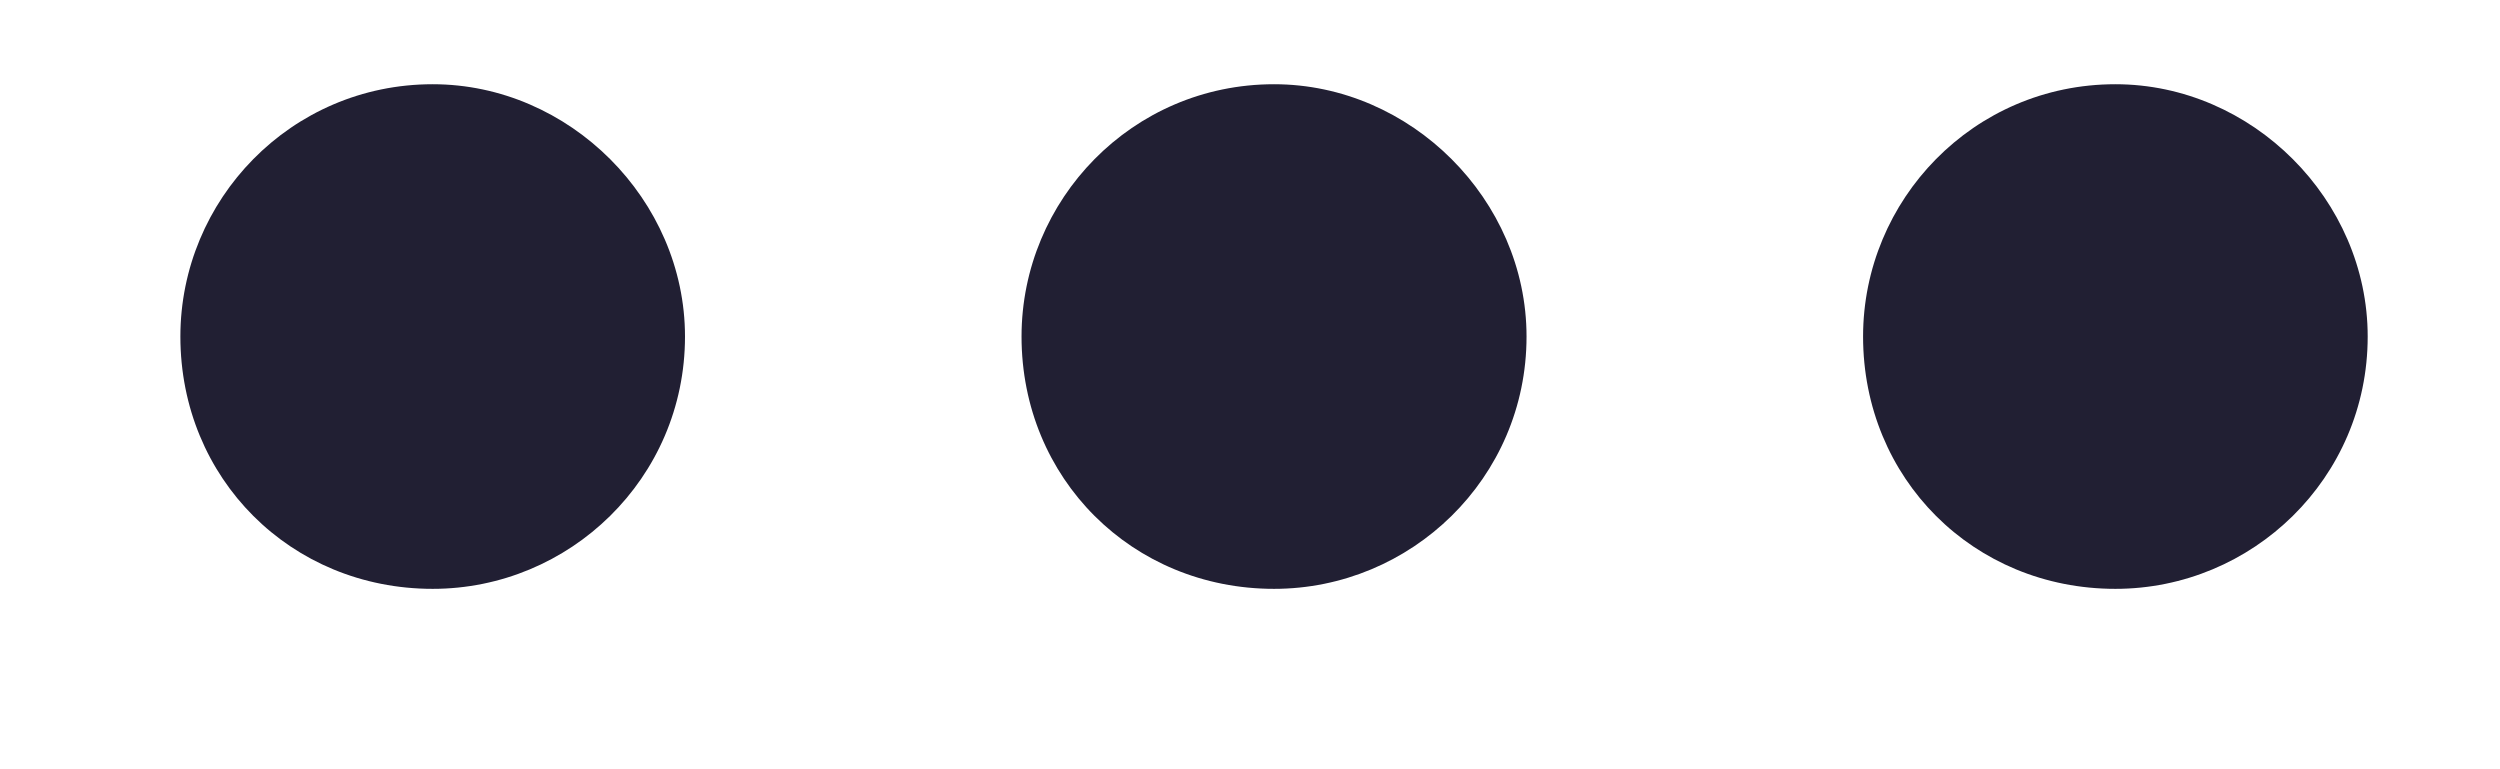 <svg width="13" height="4" viewBox="0 0 13 4" fill="none" xmlns="http://www.w3.org/2000/svg">
<path d="M9.688 1.75C9.688 1.039 10.262 0.438 11 0.438C11.711 0.438 12.312 1.039 12.312 1.75C12.312 2.488 11.711 3.062 11 3.062C10.262 3.062 9.688 2.488 9.688 1.75ZM5.312 1.75C5.312 1.039 5.887 0.438 6.625 0.438C7.336 0.438 7.938 1.039 7.938 1.75C7.938 2.488 7.336 3.062 6.625 3.062C5.887 3.062 5.312 2.488 5.312 1.75ZM3.562 1.75C3.562 2.488 2.961 3.062 2.25 3.062C1.512 3.062 0.938 2.488 0.938 1.75C0.938 1.039 1.512 0.438 2.25 0.438C2.961 0.438 3.562 1.039 3.562 1.75Z" fill="#211F33"/>
</svg>
